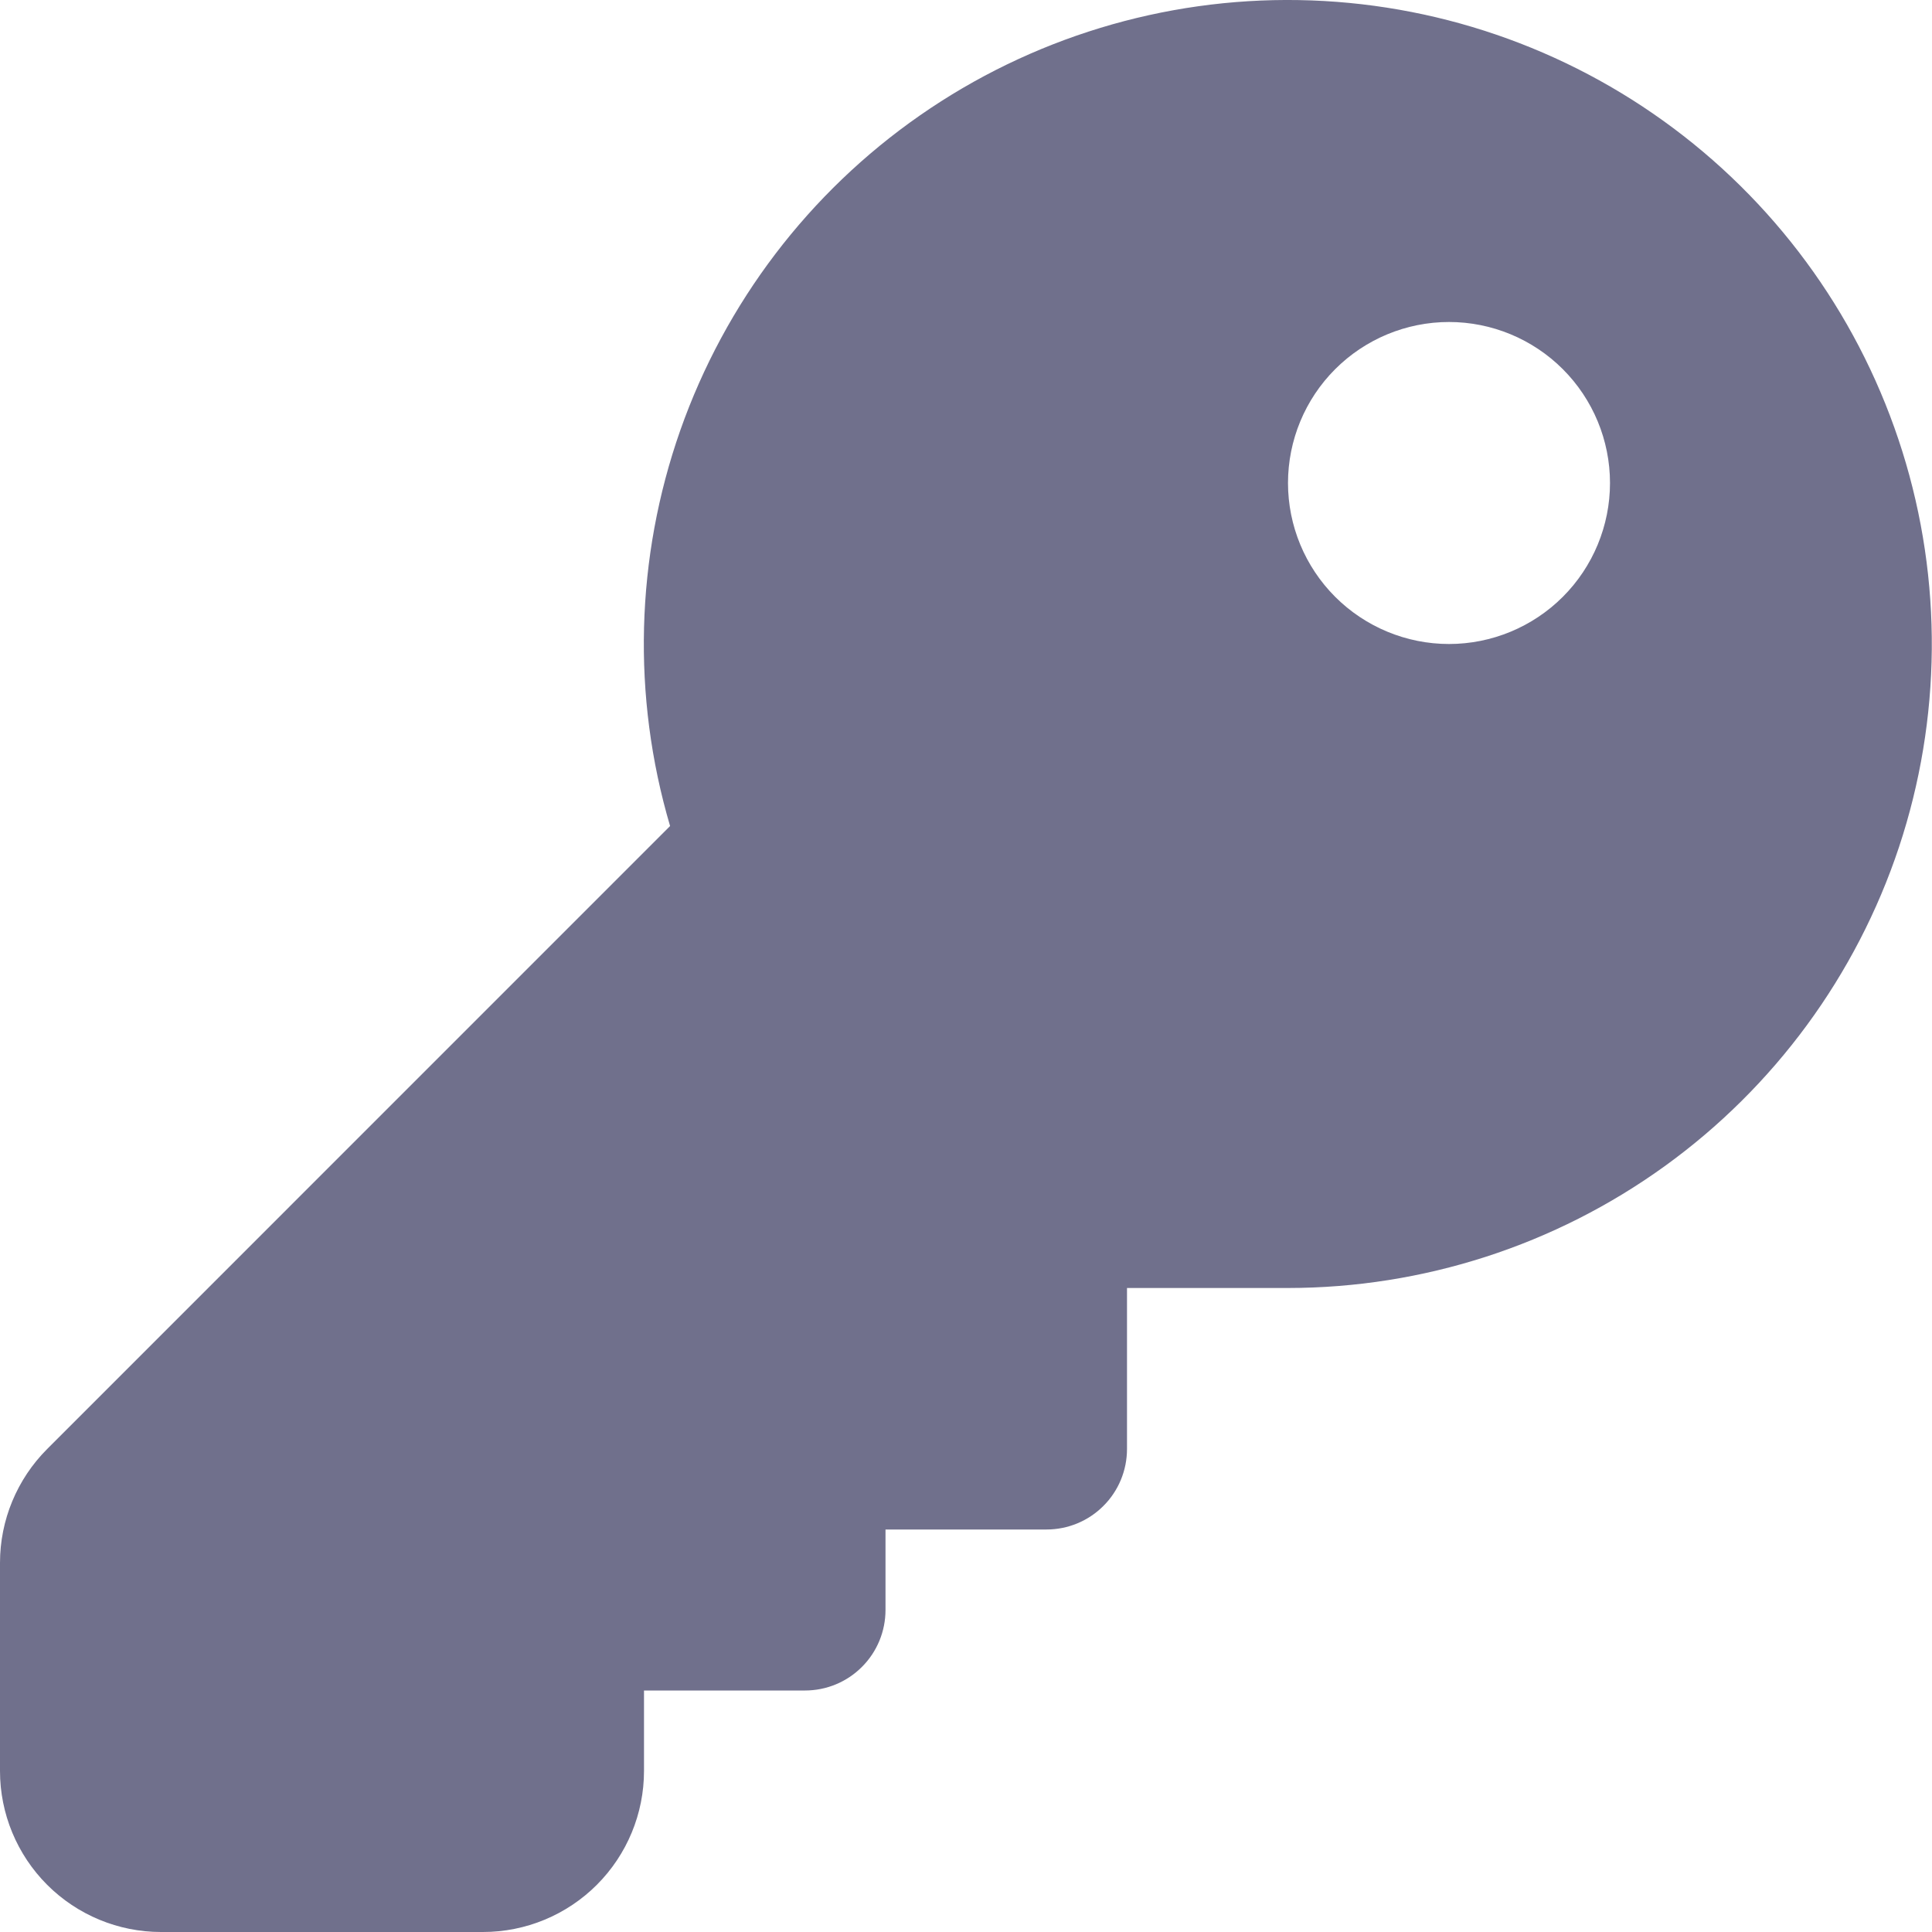 <svg width="24" height="24" viewBox="0 0 24 24" fill="none" xmlns="http://www.w3.org/2000/svg">
<path d="M11 19V20C11 20.265 10.895 20.52 10.707 20.707C10.52 20.895 10.265 21 10 21H8V22C8 22.53 7.789 23.039 7.414 23.414C7.039 23.789 6.53 24 6 24H2C1.47 24 0.961 23.789 0.586 23.414C0.211 23.039 0 22.53 0 22V19.414C0 18.884 0.211 18.375 0.586 18L8.324 10.261C7.849 8.65 7.894 6.93 8.451 5.345C9.009 3.76 10.051 2.391 11.43 1.432C12.809 0.473 14.456 -0.028 16.135 0.001C17.815 0.03 19.443 0.587 20.788 1.593C22.134 2.599 23.128 4.003 23.631 5.606C24.134 7.208 24.119 8.929 23.59 10.523C23.06 12.117 22.041 13.504 20.679 14.487C19.317 15.47 17.68 15.999 16 16H14V18C14 18.265 13.895 18.52 13.707 18.707C13.52 18.895 13.265 19 13 19H11ZM18 8C18.53 8 19.039 7.789 19.414 7.414C19.789 7.039 20 6.53 20 6C20 5.47 19.789 4.961 19.414 4.586C19.039 4.211 18.53 4 18 4C17.47 4 16.961 4.211 16.586 4.586C16.211 4.961 16 5.47 16 6C16 6.53 16.211 7.039 16.586 7.414C16.961 7.789 17.47 8 18 8Z" fill="#70708C"/>
</svg>
